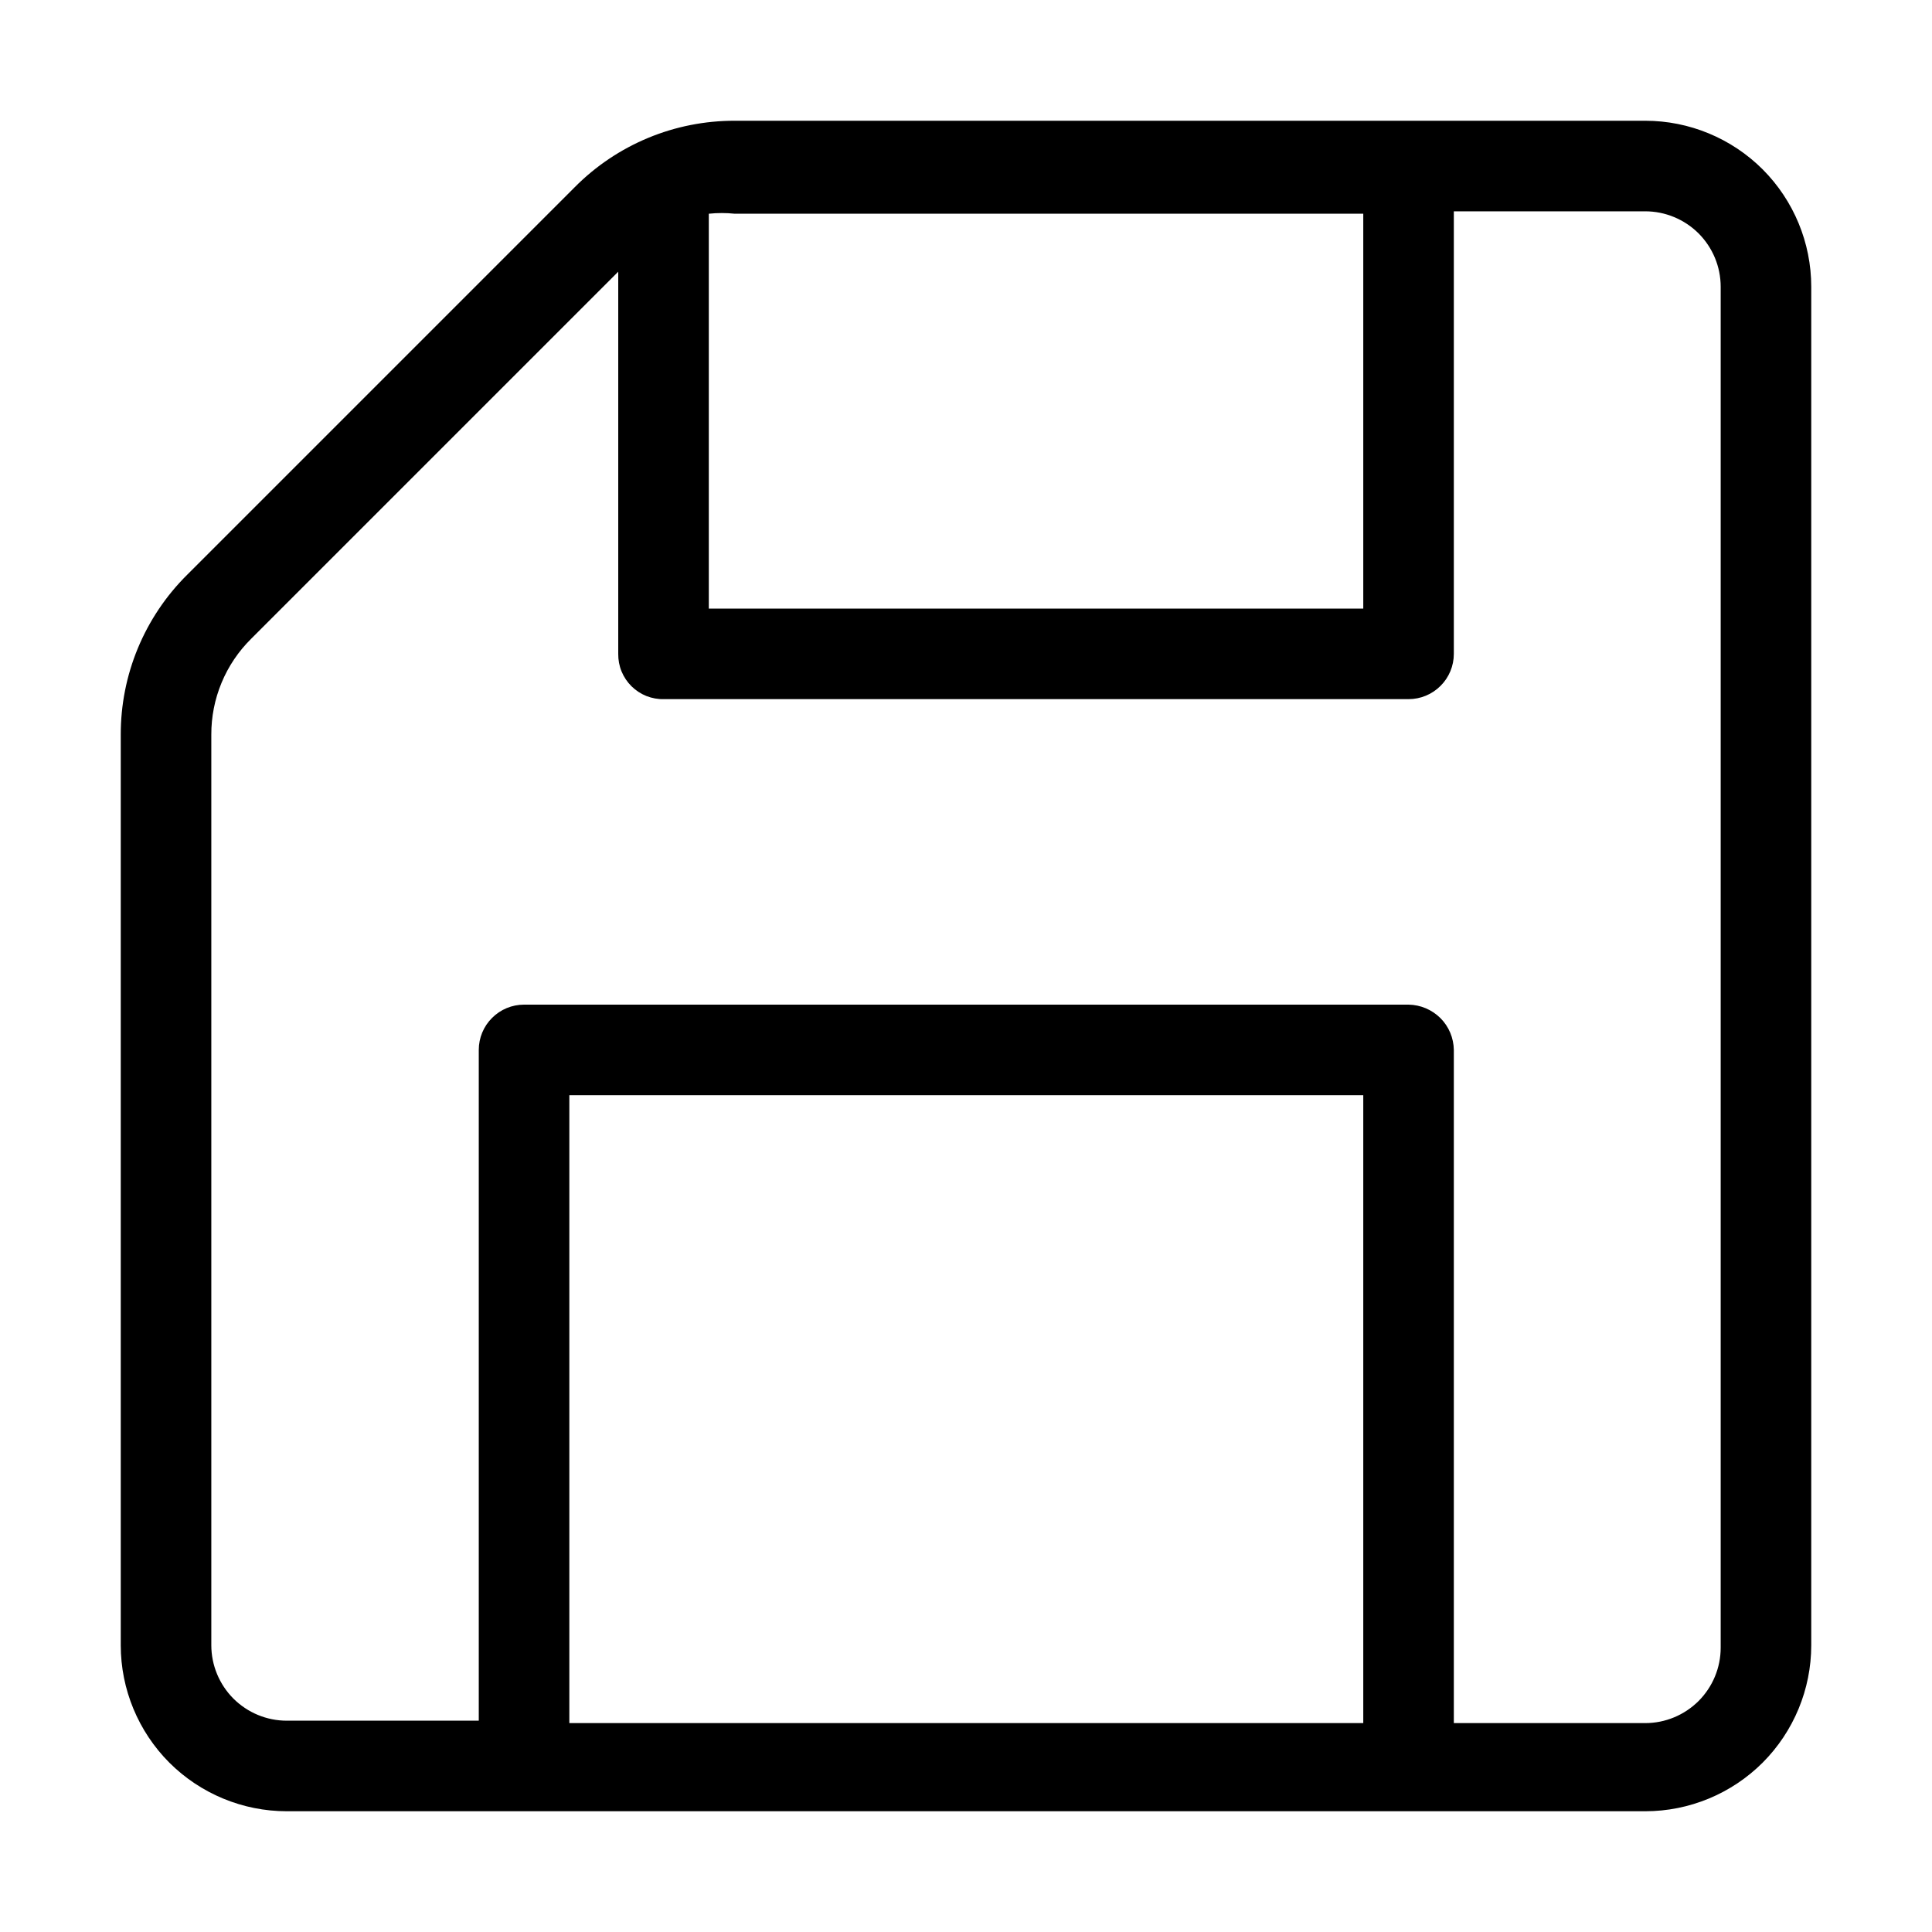<svg width="32" height="32" viewBox="0 0 32 32" fill="none" xmlns="http://www.w3.org/2000/svg">
<path d="M27.25 2H12.17C11.678 1.999 11.19 2.095 10.735 2.284C10.28 2.473 9.867 2.75 9.52 3.1L3.1 9.52C2.75 9.867 2.473 10.28 2.284 10.735C2.095 11.19 1.999 11.678 2 12.17V27.25C2 27.979 2.29 28.679 2.805 29.195C3.321 29.71 4.021 30 4.75 30H27.25C27.979 30 28.679 29.71 29.195 29.195C29.71 28.679 30 27.979 30 27.25V4.75C30 4.021 29.71 3.321 29.195 2.805C28.679 2.29 27.979 2 27.25 2ZM11.74 3.54C11.883 3.525 12.027 3.525 12.17 3.54H22.58V10.08H11.74V3.54ZM22.58 28.54H9.43V18.14H22.58V28.54ZM28.5 27.29C28.5 27.622 28.368 27.939 28.134 28.174C27.899 28.408 27.581 28.54 27.25 28.54H24.08V17.39C24.077 17.192 23.998 17.003 23.858 16.863C23.717 16.723 23.528 16.643 23.33 16.64H8.68C8.481 16.64 8.29 16.719 8.15 16.86C8.009 17 7.93 17.191 7.93 17.39V28.5H4.75C4.418 28.5 4.101 28.368 3.866 28.134C3.632 27.899 3.5 27.581 3.5 27.25V12.17C3.499 11.874 3.556 11.582 3.67 11.308C3.783 11.035 3.95 10.788 4.16 10.58L10.24 4.5V10.83C10.239 10.93 10.257 11.029 10.295 11.121C10.333 11.213 10.389 11.297 10.46 11.367C10.531 11.437 10.616 11.492 10.708 11.529C10.801 11.565 10.9 11.583 11 11.58H23.33C23.529 11.58 23.72 11.501 23.86 11.36C24.001 11.22 24.08 11.029 24.08 10.83V3.5H27.25C27.581 3.5 27.899 3.632 28.134 3.866C28.368 4.101 28.5 4.418 28.5 4.75V27.29Z" fill="black"/>
</svg>
